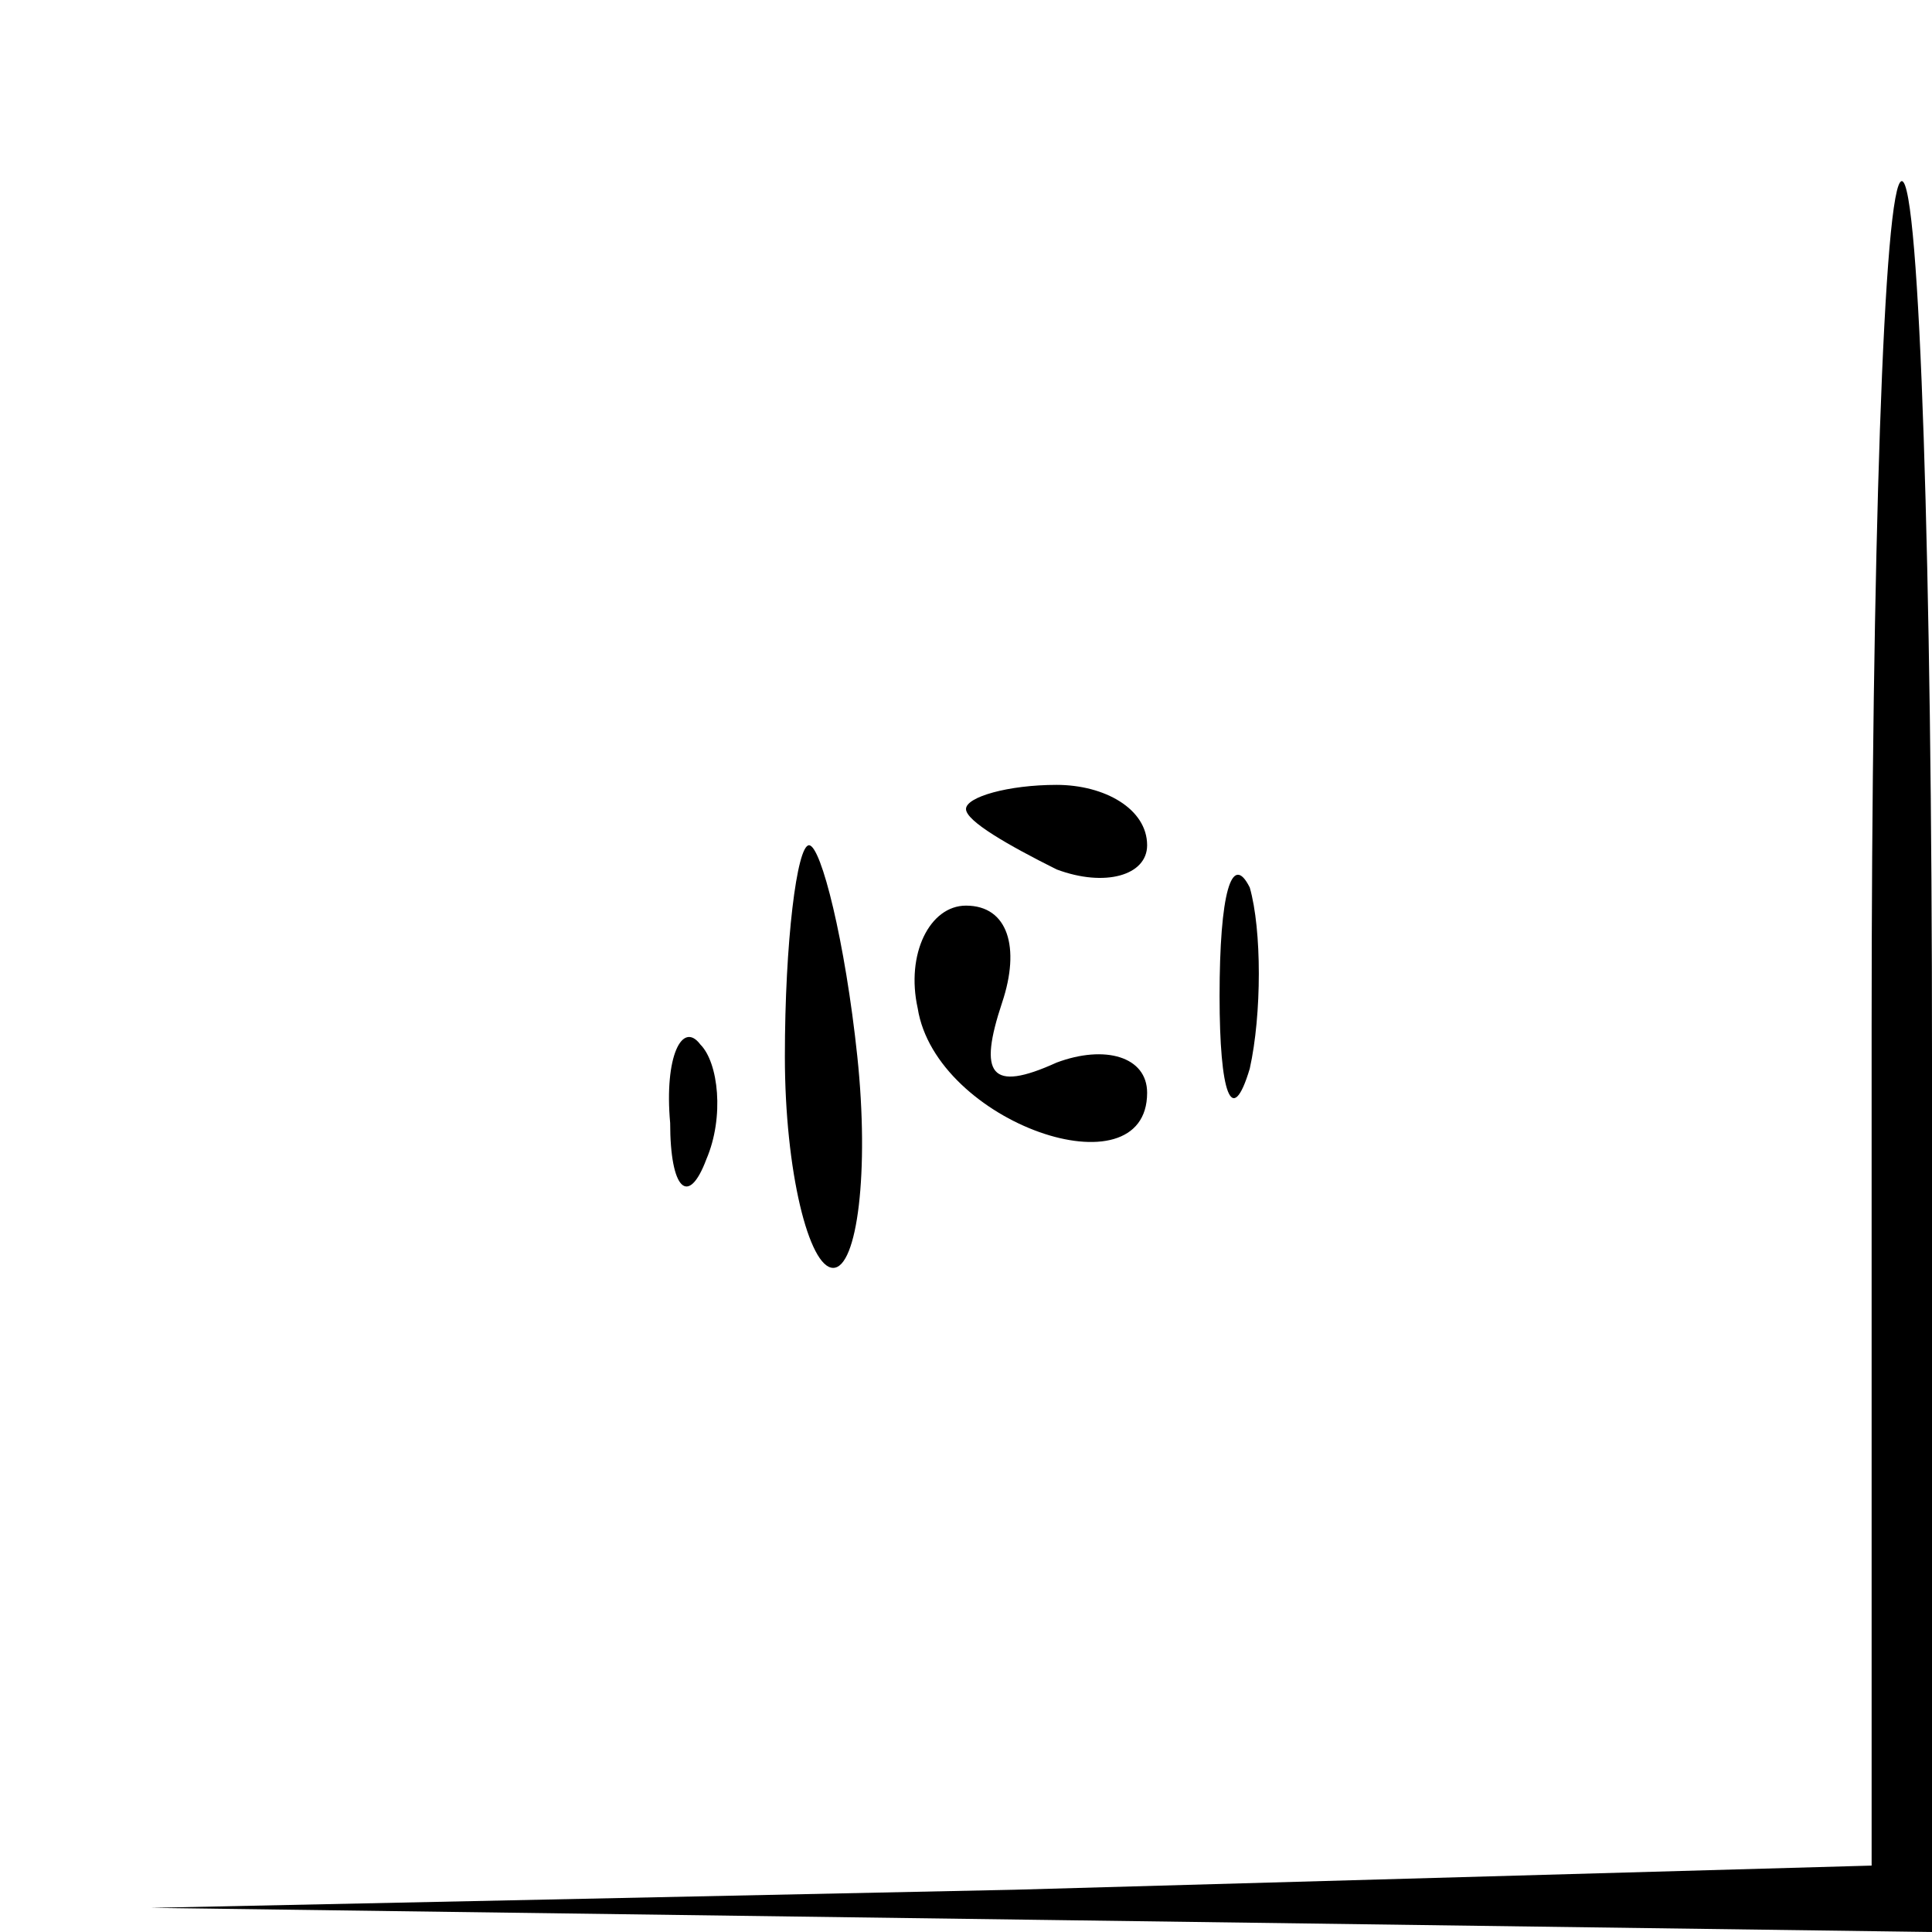 <?xml version="1.0" standalone="no"?>
<!DOCTYPE svg PUBLIC "-//W3C//DTD SVG 20010904//EN"
 "http://www.w3.org/TR/2001/REC-SVG-20010904/DTD/svg10.dtd">
<svg version="1.0" xmlns="http://www.w3.org/2000/svg"
 width="32pt" height="32pt" viewBox="0 0 32 32"
 preserveAspectRatio="xMidYMid meet">
<g transform="translate(0,32) scale(0.1,-0.1)"
fill="#000000" stroke="none">
<path fill="#000000" stroke="none" d="M310 150 l0 -139 -142 -4 -143 -3 148
-2 147 -2 0 145 c0 80 -2 145 -5 145 -3 0 -5 -63 -5 -140z"/>
<path fill="#000000" stroke="none" d="M160 186 c0 -2 7 -6 15 -10 8 -3 15 -1
15 4 0 6 -7 10 -15 10 -8 0 -15 -2 -15 -4z"/>
<path fill="#000000" stroke="none" d="M130 145 c0 -19 4 -35 8 -35 4 0 6 16
4 35 -2 19 -6 35 -8 35 -2 0 -4 -16 -4 -35z"/>
<path fill="#000000" stroke="none" d="M202 155 c0 -16 2 -22 5 -12 2 9 2 23
0 30 -3 6 -5 -1 -5 -18z"/>
<path fill="#000000" stroke="none" d="M152 153 c3 -19 38 -31 38 -14 0 6 -7
8 -15 5 -11 -5 -13 -2 -9 10 3 9 1 16 -6 16 -6 0 -10 -8 -8 -17z"/>
<path fill="#000000" stroke="none" d="M111 134 c0 -11 3 -14 6 -6 3 7 2 16
-1 19 -3 4 -6 -2 -5 -13z"/>
</g>
</svg>
